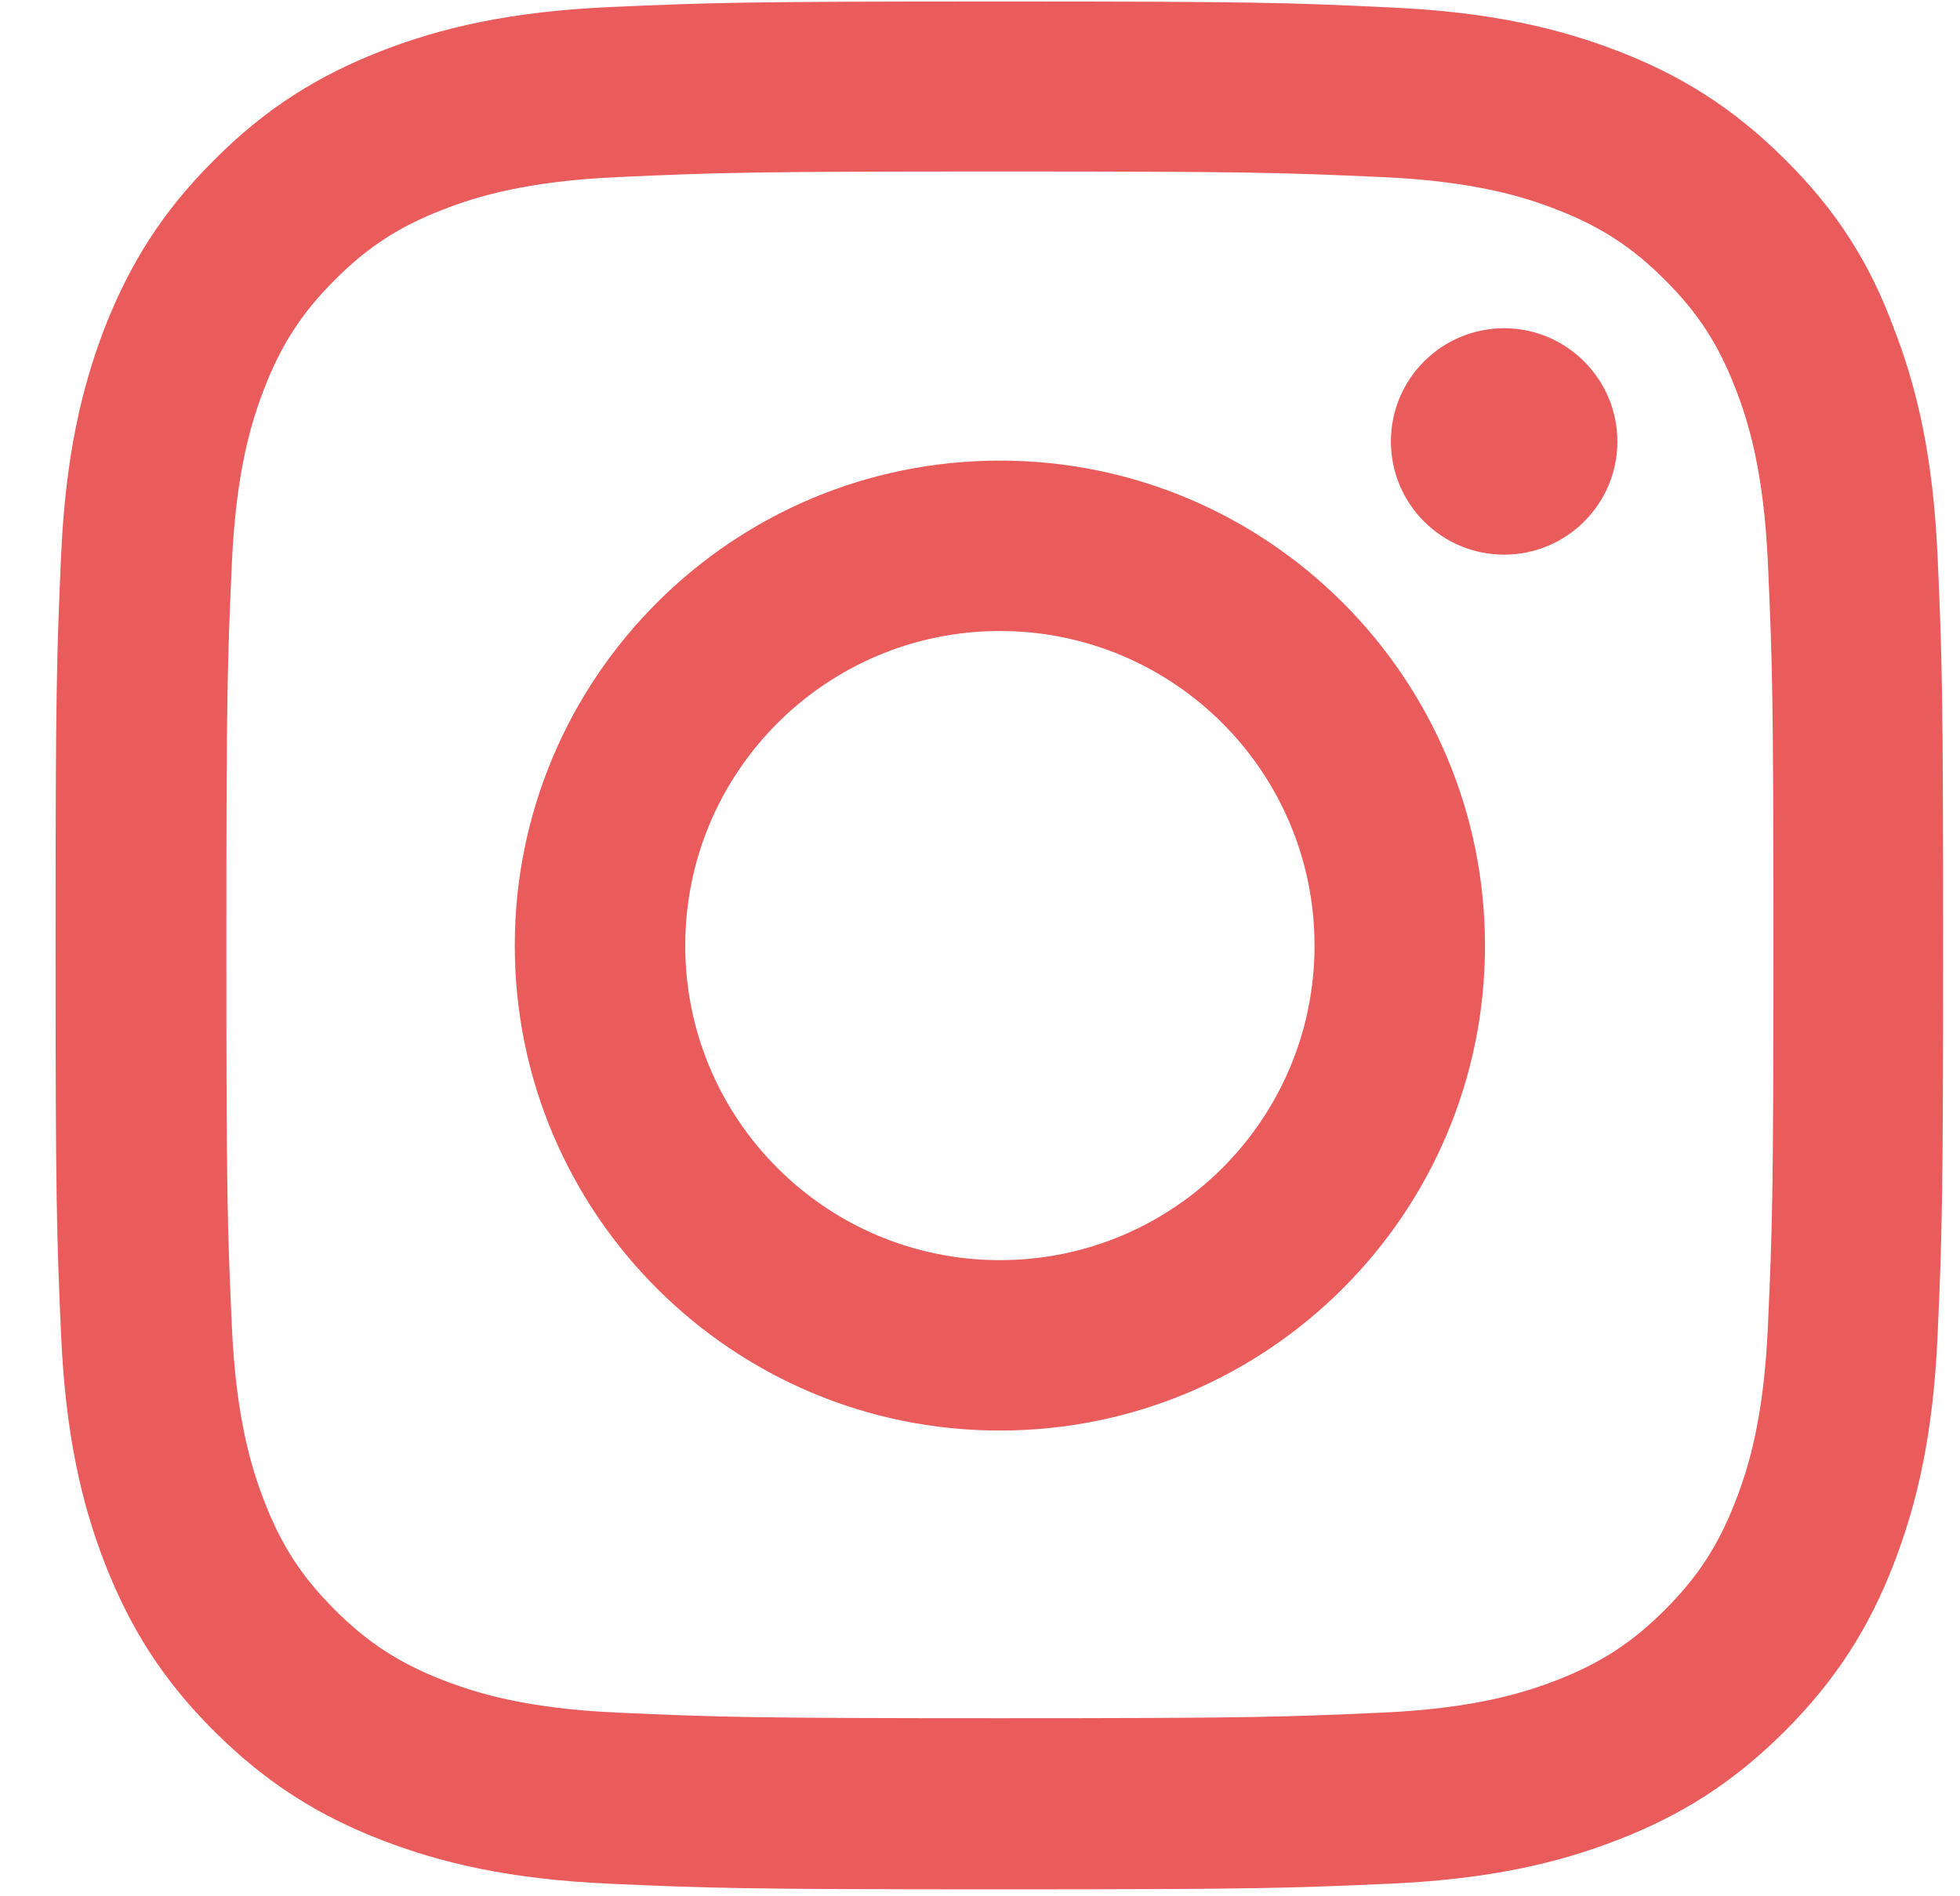 <svg width="31" height="30" viewBox="0 0 31 30" fill="none" xmlns="http://www.w3.org/2000/svg">
<path d="M15.815 2.713C19.805 2.713 20.278 2.731 21.848 2.801C23.306 2.865 24.094 3.11 24.619 3.314C25.313 3.583 25.815 3.909 26.334 4.429C26.859 4.954 27.18 5.45 27.448 6.144C27.653 6.669 27.898 7.462 27.962 8.915C28.032 10.491 28.049 10.963 28.049 14.948C28.049 18.939 28.032 19.411 27.962 20.981C27.898 22.439 27.653 23.227 27.448 23.752C27.18 24.446 26.853 24.948 26.334 25.467C25.809 25.992 25.313 26.313 24.619 26.582C24.094 26.786 23.3 27.031 21.848 27.095C20.272 27.165 19.8 27.183 15.815 27.183C11.824 27.183 11.351 27.165 9.782 27.095C8.323 27.031 7.536 26.786 7.011 26.582C6.316 26.313 5.815 25.987 5.295 25.467C4.77 24.942 4.449 24.446 4.181 23.752C3.977 23.227 3.732 22.433 3.667 20.981C3.597 19.405 3.58 18.933 3.58 14.948C3.58 10.957 3.597 10.485 3.667 8.915C3.732 7.457 3.977 6.669 4.181 6.144C4.449 5.45 4.776 4.948 5.295 4.429C5.82 3.903 6.316 3.583 7.011 3.314C7.536 3.11 8.329 2.865 9.782 2.801C11.351 2.731 11.824 2.713 15.815 2.713ZM15.815 0.024C11.76 0.024 11.252 0.041 9.659 0.111C8.072 0.181 6.981 0.438 6.036 0.805C5.05 1.19 4.216 1.698 3.387 2.532C2.553 3.361 2.046 4.195 1.66 5.175C1.293 6.126 1.036 7.212 0.966 8.799C0.896 10.397 0.879 10.905 0.879 14.96C0.879 19.015 0.896 19.522 0.966 21.115C1.036 22.702 1.293 23.793 1.66 24.738C2.046 25.724 2.553 26.558 3.387 27.387C4.216 28.215 5.05 28.729 6.03 29.108C6.981 29.476 8.067 29.732 9.654 29.802C11.246 29.872 11.754 29.89 15.809 29.89C19.864 29.89 20.371 29.872 21.964 29.802C23.551 29.732 24.642 29.476 25.587 29.108C26.567 28.729 27.402 28.215 28.23 27.387C29.059 26.558 29.572 25.724 29.951 24.744C30.319 23.793 30.576 22.708 30.646 21.121C30.716 19.528 30.733 19.02 30.733 14.966C30.733 10.911 30.716 10.403 30.646 8.81C30.576 7.223 30.319 6.132 29.951 5.187C29.584 4.195 29.076 3.361 28.242 2.532C27.413 1.704 26.579 1.19 25.599 0.811C24.648 0.444 23.563 0.187 21.976 0.117C20.377 0.041 19.87 0.024 15.815 0.024Z" fill="#EA5C5C"/>
<path d="M15.815 7.287C11.579 7.287 8.142 10.724 8.142 14.96C8.142 19.195 11.579 22.632 15.815 22.632C20.05 22.632 23.487 19.195 23.487 14.96C23.487 10.724 20.05 7.287 15.815 7.287ZM15.815 19.936C13.067 19.936 10.838 17.708 10.838 14.96C10.838 12.212 13.067 9.983 15.815 9.983C18.563 9.983 20.791 12.212 20.791 14.96C20.791 17.708 18.563 19.936 15.815 19.936Z" fill="#EA5C5C"/>
<path d="M25.581 6.984C25.581 7.976 24.776 8.775 23.79 8.775C22.798 8.775 21.999 7.97 21.999 6.984C21.999 5.992 22.804 5.193 23.79 5.193C24.776 5.193 25.581 5.998 25.581 6.984Z" fill="#EA5C5C"/>
</svg>
